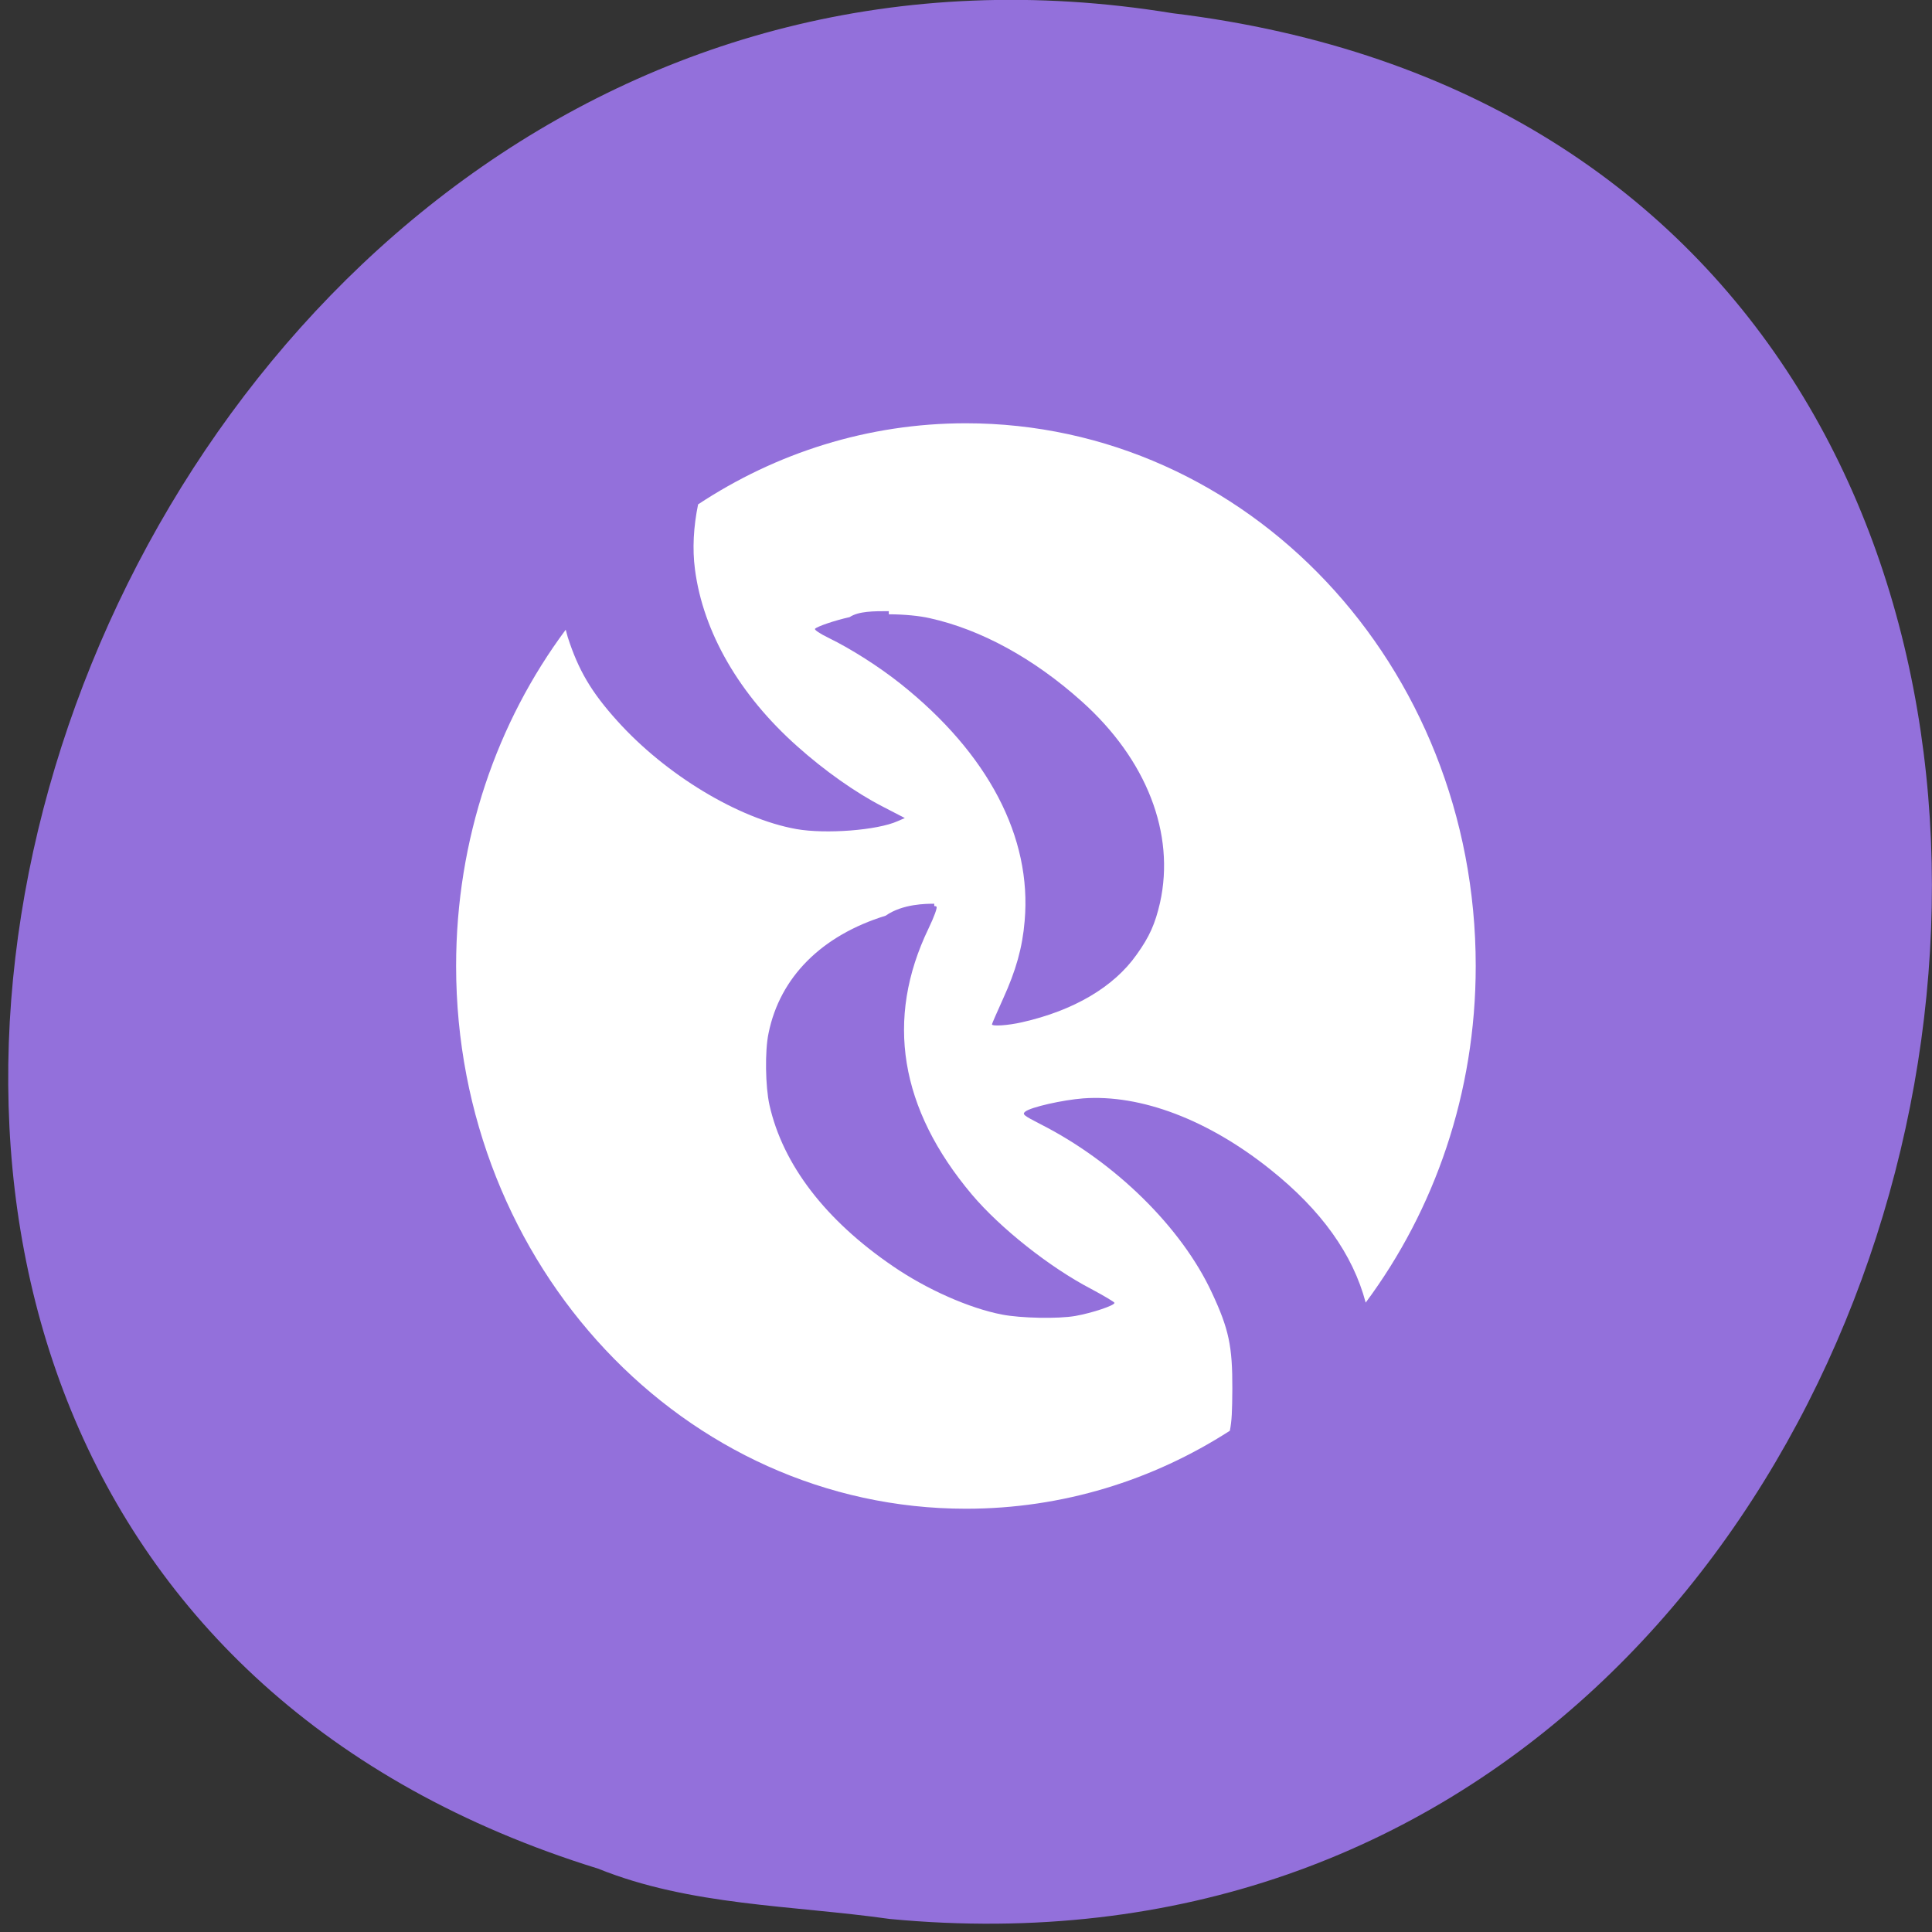 
<svg xmlns="http://www.w3.org/2000/svg" xmlns:xlink="http://www.w3.org/1999/xlink" width="48px" height="48px" viewBox="0 0 48 48" version="1.1">
<rect x="0" y="0" width="48" height="48" fill="#333333" stroke="none"/>
<g id="surface1">
<path style=" stroke:none;fill-rule:nonzero;fill:rgb(57.647%,43.922%,85.882%);fill-opacity:1;" d="M 22.105 47.676 C 51.094 50.434 58.898 3.941 29.129 0.328 C 1.758 -4.145 -12.34 38 14.859 46.426 C 17.156 47.352 19.672 47.332 22.105 47.676 Z M 22.105 47.676 "/>
<path style=" stroke:none;fill-rule:nonzero;fill:rgb(100%,100%,100%);fill-opacity:1;" d="M 24 10.516 C 21.559 10.516 19.277 11.254 17.344 12.531 C 17.23 13.086 17.199 13.637 17.266 14.145 C 17.469 15.707 18.371 17.266 19.809 18.543 C 20.477 19.141 21.254 19.691 21.922 20.035 L 22.48 20.324 L 22.301 20.402 C 21.797 20.629 20.516 20.727 19.785 20.598 C 18.344 20.34 16.535 19.246 15.332 17.906 C 14.691 17.195 14.371 16.652 14.105 15.828 C 14.09 15.773 14.07 15.707 14.055 15.645 C 12.348 17.941 11.332 20.844 11.332 24 C 11.332 31.449 17.004 37.484 24 37.484 C 26.398 37.484 28.645 36.777 30.555 35.547 C 30.605 35.297 30.613 35.07 30.617 34.504 C 30.621 33.445 30.531 33.02 30.109 32.117 C 29.359 30.5 27.711 28.875 25.859 27.934 C 25.426 27.711 25.391 27.684 25.473 27.617 C 25.617 27.504 26.406 27.328 26.91 27.289 C 28.34 27.184 30.02 27.82 31.566 29.059 C 32.828 30.066 33.613 31.164 33.93 32.363 C 35.637 30.066 36.664 27.164 36.664 24 C 36.664 16.512 30.988 10.516 23.992 10.516 Z M 22.082 15.262 C 22.461 15.262 22.852 15.301 23.102 15.359 C 24.371 15.641 25.68 16.355 26.871 17.422 C 28.488 18.867 29.203 20.711 28.82 22.43 C 28.699 22.953 28.559 23.273 28.238 23.719 C 27.672 24.523 26.672 25.109 25.391 25.398 C 25.047 25.477 24.645 25.504 24.645 25.449 C 24.645 25.434 24.77 25.148 24.922 24.812 C 25.242 24.109 25.402 23.543 25.457 22.883 C 25.641 20.801 24.551 18.723 22.379 16.992 C 21.84 16.562 21.137 16.117 20.594 15.852 C 20.375 15.746 20.223 15.645 20.25 15.621 C 20.309 15.562 20.727 15.418 21.109 15.332 C 21.332 15.184 21.703 15.184 22.082 15.184 Z M 23.211 22.512 C 23.238 22.512 23.254 22.512 23.266 22.527 C 23.293 22.547 23.207 22.781 23.07 23.066 C 21.984 25.32 22.352 27.547 24.148 29.68 C 24.855 30.516 26.082 31.488 27.109 32.023 C 27.418 32.188 27.68 32.344 27.688 32.367 C 27.707 32.43 27.133 32.621 26.715 32.695 C 26.281 32.77 25.359 32.75 24.895 32.66 C 24.086 32.504 23.031 32.039 22.188 31.461 C 20.508 30.316 19.449 28.934 19.117 27.453 C 19.016 27 19 26.113 19.094 25.672 C 19.375 24.281 20.41 23.242 22.004 22.75 C 22.426 22.453 23.02 22.453 23.211 22.453 Z M 23.211 22.512 "/>
</g>
</svg>
